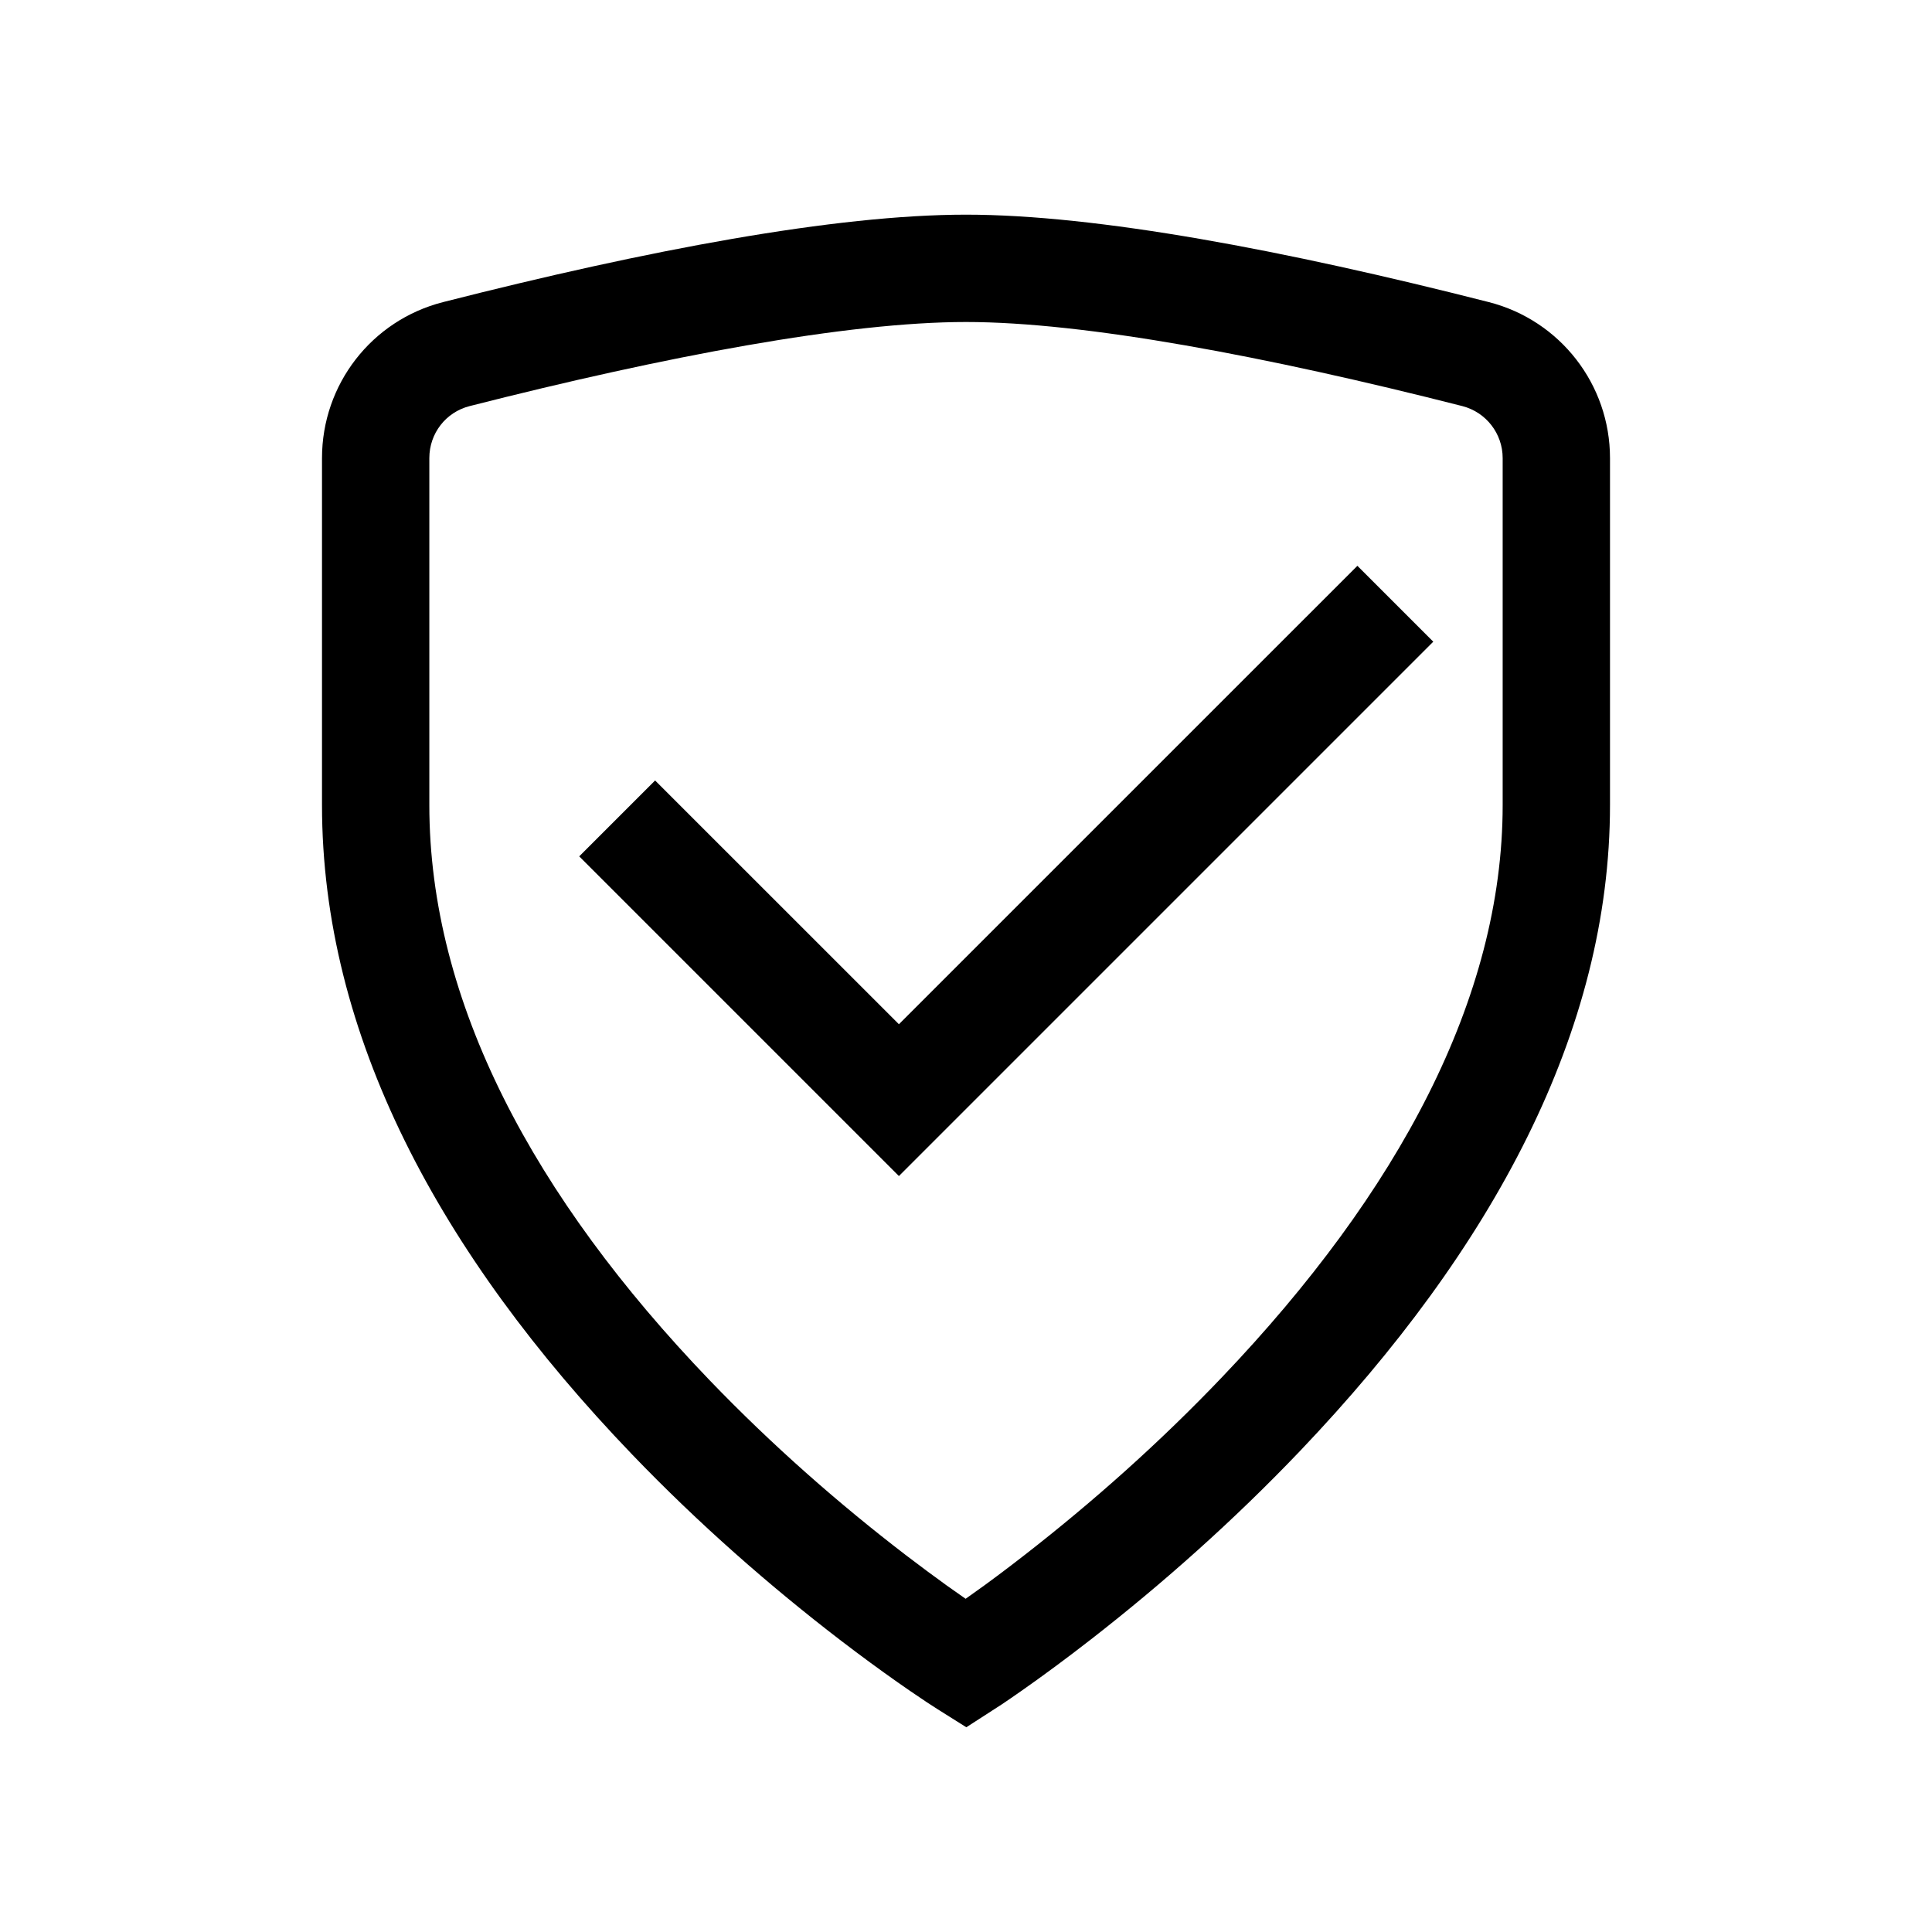 <?xml version="1.0" encoding="UTF-8"?>
<svg width="36px" height="36px" viewBox="0 0 36 36" version="1.1" xmlns="http://www.w3.org/2000/svg" xmlns:xlink="http://www.w3.org/1999/xlink">
    <!-- Generator: Sketch 64 (93537) - https://sketch.com -->
    <title>maxxi-icon/security</title>
    <desc>Created with Sketch.</desc>
    <g id="maxxi-icon/security" stroke="none" stroke-width="1" fill="none" fill-rule="evenodd">
        <path d="M18,4 C20.433,4 23.938,4.66 27.745,5.63 C29.073,5.971 30,7.166 30,8.536 L30,8.536 L30,15 C30,19.211 27.822,23.263 24.224,27.037 C22.984,28.337 21.659,29.512 20.333,30.544 C19.868,30.906 19.436,31.224 19.047,31.497 C18.889,31.608 18.76,31.696 18.663,31.761 L18.663,31.761 L18.006,32.185 L17.468,31.847 C17.371,31.786 17.198,31.673 16.961,31.51 L16.961,31.51 L16.722,31.344 C16.397,31.115 16.045,30.858 15.673,30.573 C14.346,29.556 13.02,28.394 11.779,27.102 C8.179,23.354 6,19.284 6,15 L6,15 L6,8.536 C6,7.162 6.926,5.968 8.257,5.629 C12.062,4.66 15.567,4 18,4 Z M18,6 C15.789,6 12.396,6.639 8.751,7.567 C8.307,7.68 8,8.076 8,8.536 L8,8.536 L8,15 C8,18.672 9.946,22.306 13.221,25.717 C14.387,26.93 15.638,28.027 16.889,28.985 C17.151,29.185 17.402,29.371 17.639,29.542 L17.639,29.542 L17.993,29.791 L18.354,29.533 C18.512,29.418 18.676,29.295 18.846,29.165 L18.846,29.165 L19.104,28.966 C20.357,27.991 21.61,26.88 22.776,25.656 C26.053,22.219 28,18.598 28,15 L28,15 L28,8.536 C28,8.079 27.691,7.681 27.249,7.567 C23.604,6.639 20.211,6 18,6 Z M25.293,10.543 L26.707,11.957 L16.75,21.914 L10.793,15.957 L12.207,14.543 L16.75,19.085 L25.293,10.543 Z" id="Combined-Shape" fill="#000000" fill-rule="nonzero"></path>
    </g>
</svg>